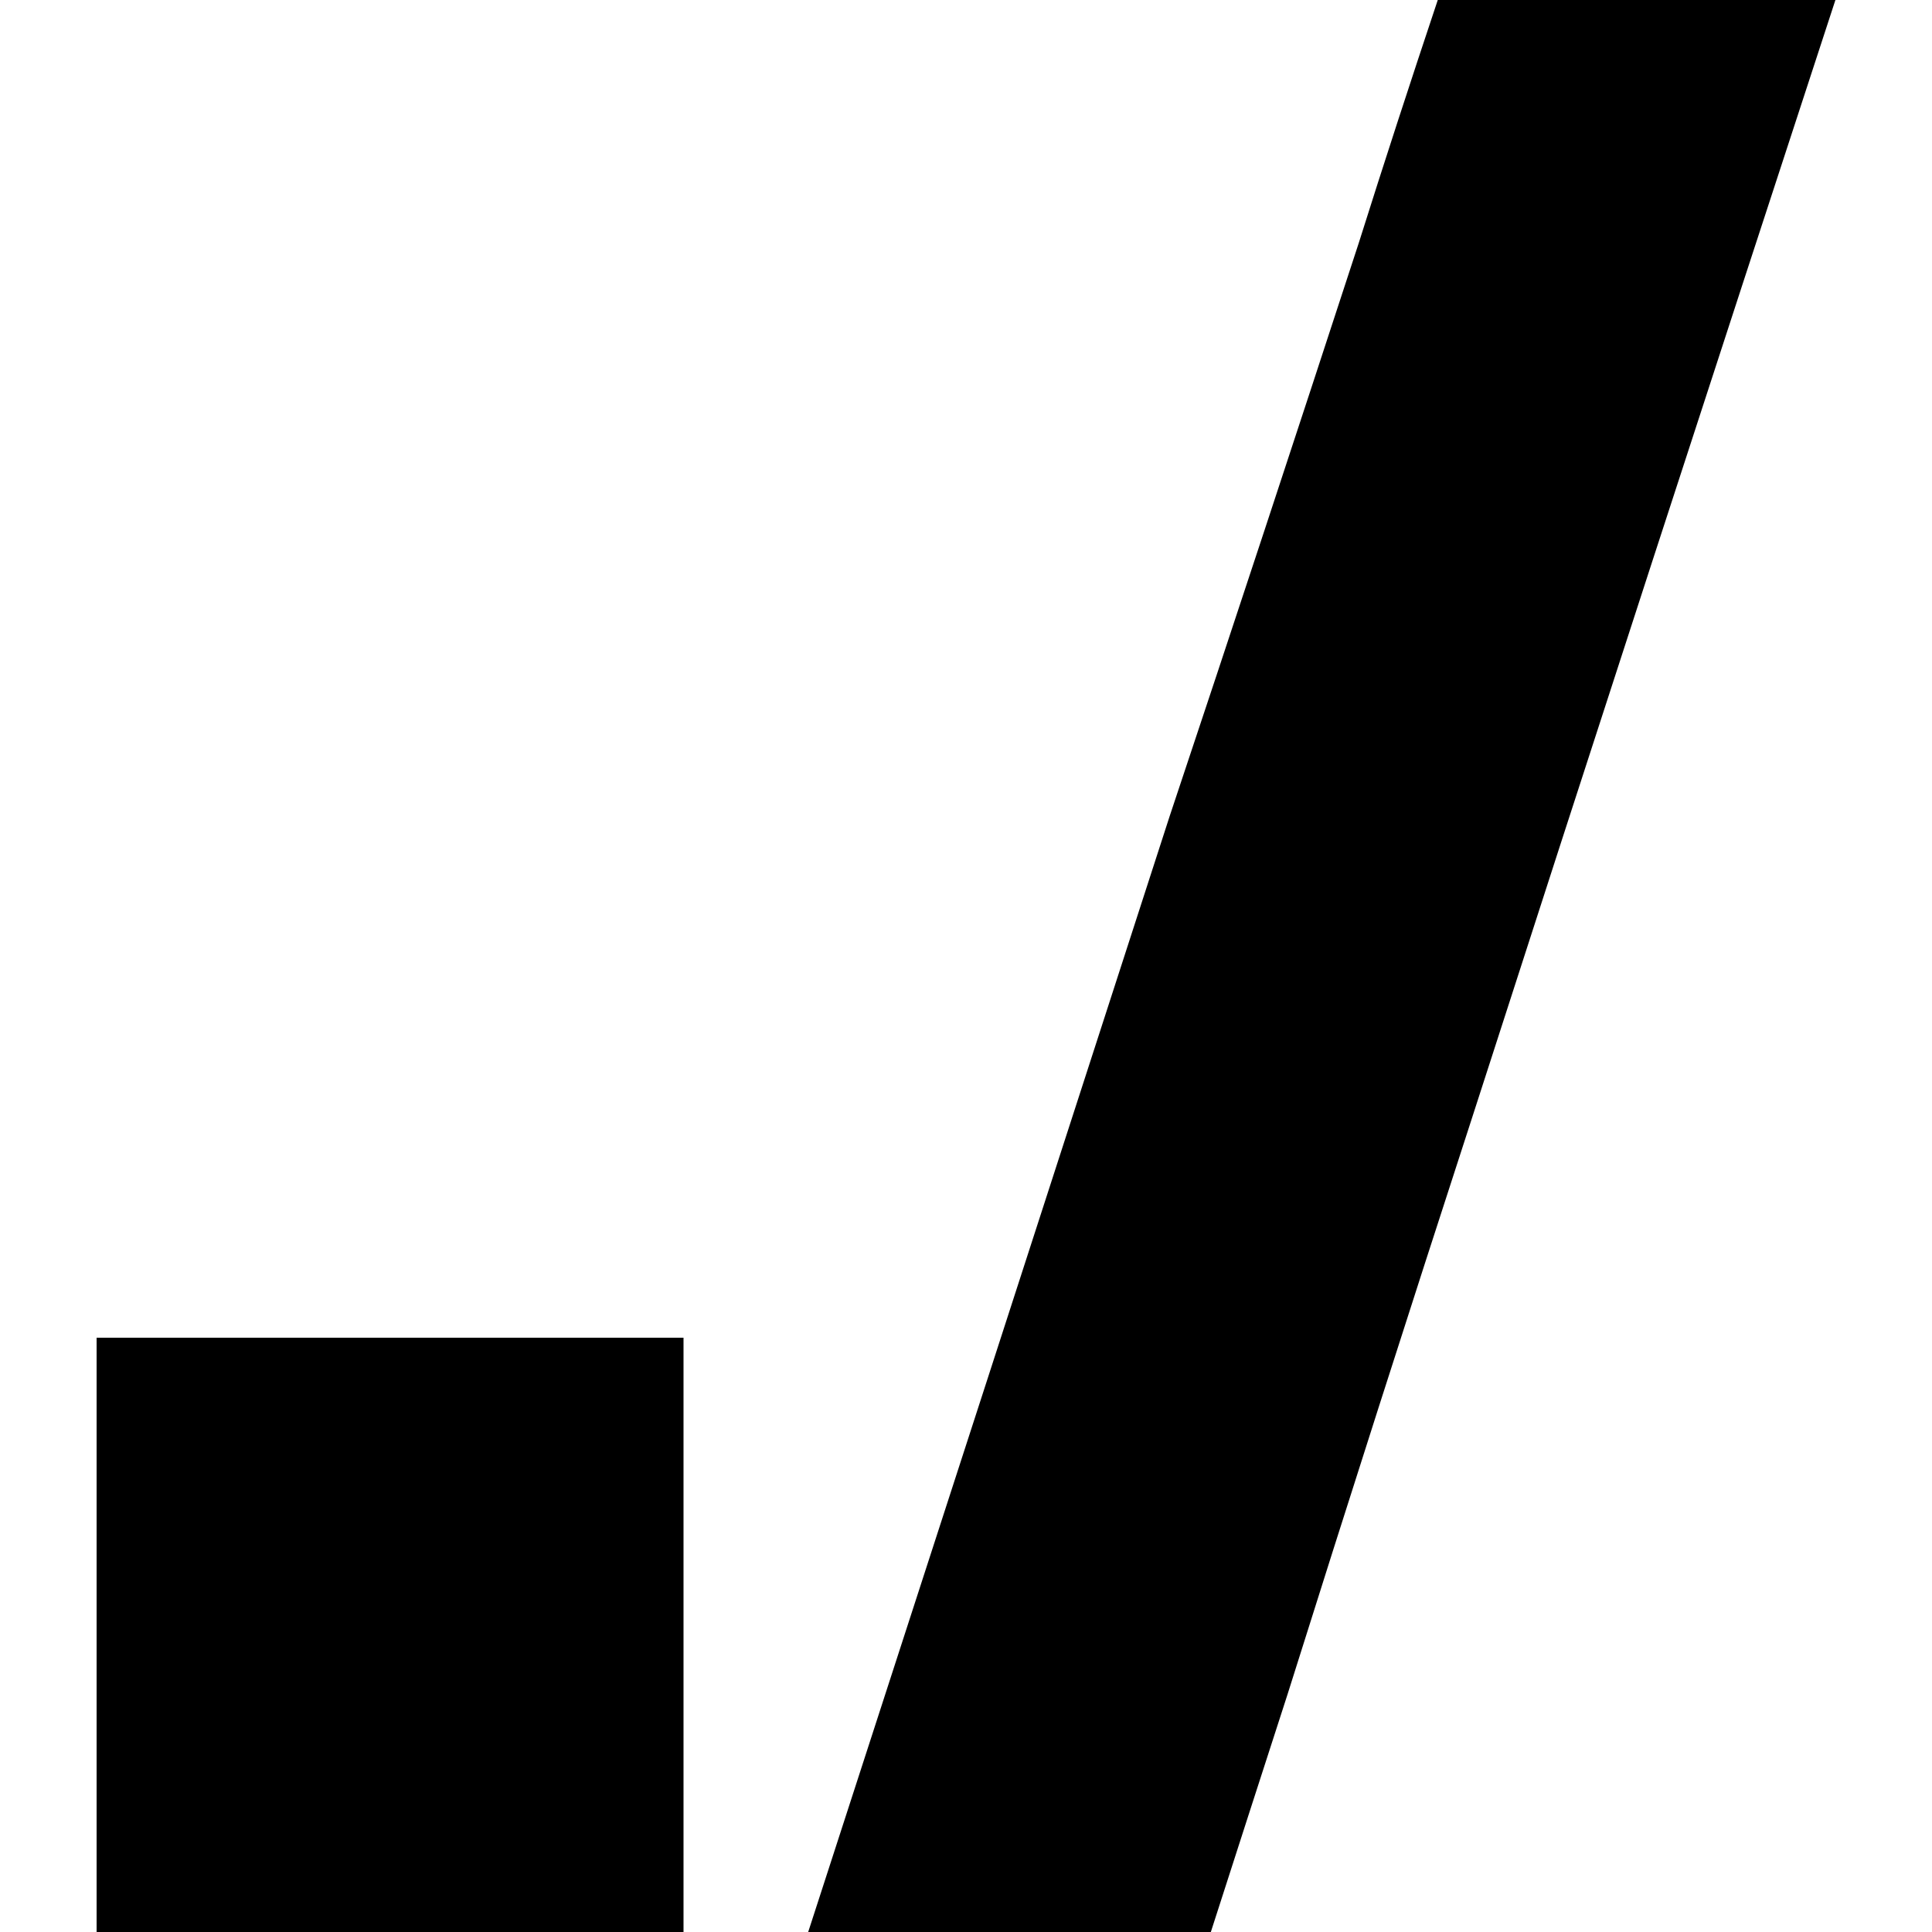<svg xmlns:rdf="http://www.w3.org/1999/02/22-rdf-syntax-ns#" xmlns="http://www.w3.org/2000/svg" xml:space="preserve" viewBox="0 0 80 80" version="1.1" y="0px" x="0px" xmlns:cc="http://creativecommons.org/ns#" xmlns:dc="http://purl.org/dc/elements/1.1/" enable-background="new 0 0 100 100"><g transform="matrix(1 0 0 1 -10.469 -8.999)"><path d="m38.771 89h-24.302v-24.609h24.303v24.609z"/><path d="m86.469 9c-5.064 15.479-10.098 30.943-15.089 46.421-2.551 7.845-5.085 15.757-7.599 23.744-1.06 3.262-2.115 6.554-3.174 9.835h-16.673c4.998-15.406 9.987-30.801 14.969-46.208 2.616-7.834 5.222-15.75 7.834-23.746 1.055-3.349 2.146-6.692 3.267-10.047h16.465z"/></g></svg>
